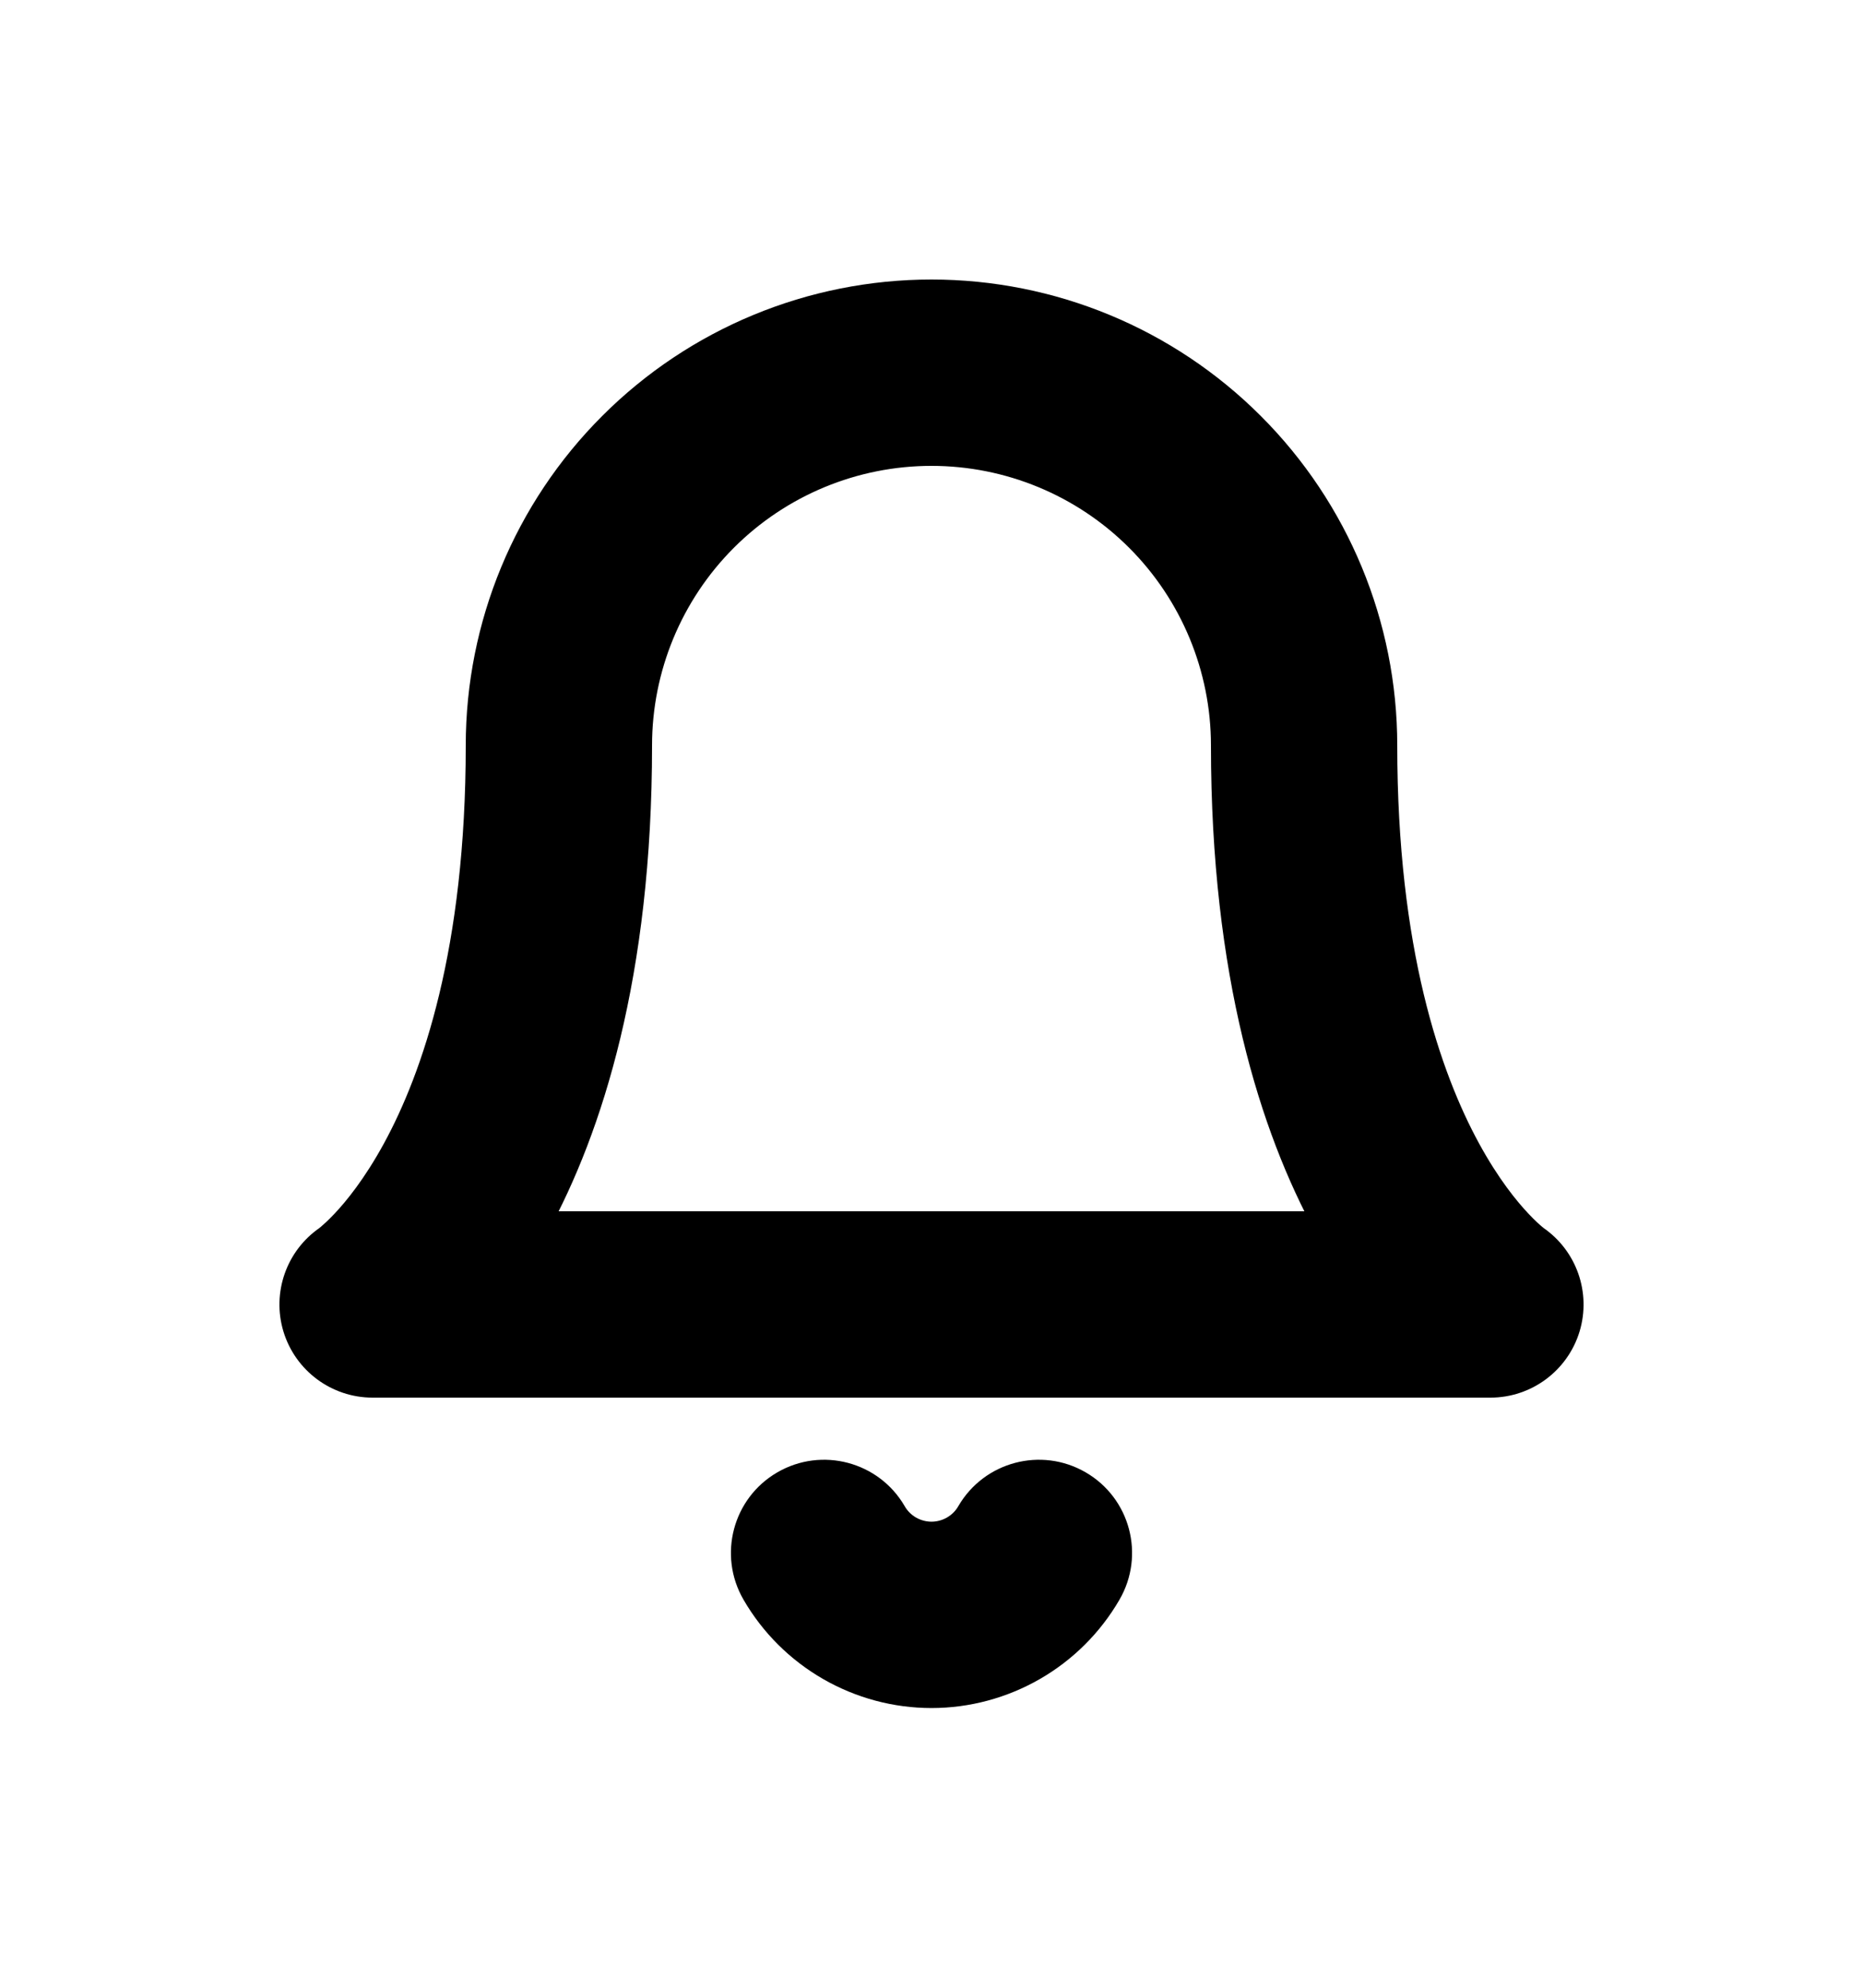 <svg width="30" height="32" viewBox="0 0 30 32" fill="none" xmlns="http://www.w3.org/2000/svg">
<g filter="url(#filter0_d_113_8)">
<path fill-rule="evenodd" clip-rule="evenodd" d="M15 1C13.143 1 11.363 1.738 10.05 3.05C8.737 4.363 8 6.143 8 8C8 11.353 7.283 13.435 6.622 14.646C6.29 15.254 5.967 15.653 5.743 15.89C5.63 16.009 5.542 16.088 5.489 16.132C5.462 16.154 5.444 16.168 5.436 16.174L5.434 16.176C5.075 16.422 4.917 16.872 5.043 17.29C5.171 17.712 5.559 18 6 18H24C24.441 18 24.829 17.712 24.957 17.29C25.083 16.872 24.925 16.422 24.566 16.176L24.563 16.174C24.556 16.168 24.538 16.154 24.511 16.132C24.458 16.088 24.37 16.009 24.257 15.89C24.033 15.653 23.71 15.254 23.378 14.646C22.717 13.435 22 11.353 22 8C22 6.143 21.262 4.363 19.95 3.05C18.637 1.738 16.857 1 15 1ZM21.622 15.604C21.698 15.743 21.774 15.875 21.851 16H8.149C8.225 15.875 8.302 15.743 8.378 15.604C9.217 14.065 10 11.647 10 8C10 6.674 10.527 5.402 11.464 4.464C12.402 3.527 13.674 3 15 3C16.326 3 17.598 3.527 18.535 4.464C19.473 5.402 20 6.674 20 8C20 11.647 20.783 14.065 21.622 15.604ZM14.135 20.498C13.858 20.02 13.246 19.858 12.768 20.135C12.29 20.412 12.128 21.024 12.405 21.502C12.669 21.956 13.047 22.334 13.503 22.596C13.958 22.858 14.474 22.997 15 22.997C15.525 22.997 16.042 22.858 16.497 22.596C16.953 22.334 17.331 21.956 17.595 21.502C17.872 21.024 17.709 20.412 17.232 20.135C16.754 19.858 16.142 20.02 15.865 20.498C15.777 20.65 15.651 20.776 15.499 20.863C15.347 20.95 15.175 20.997 15 20.997C14.825 20.997 14.653 20.95 14.501 20.863C14.349 20.776 14.223 20.65 14.135 20.498Z" fill="black"/>
<path d="M6.622 14.646L6.183 14.407L6.183 14.407L6.622 14.646ZM5.743 15.89L5.38 15.546L5.38 15.546L5.743 15.89ZM5.489 16.132L5.809 16.516L5.809 16.516L5.489 16.132ZM5.436 16.174L5.734 16.576L5.735 16.575L5.436 16.174ZM5.434 16.176L5.717 16.588C5.721 16.585 5.726 16.581 5.731 16.578L5.434 16.176ZM5.043 17.29L5.521 17.145L5.521 17.145L5.043 17.29ZM24.957 17.29L25.436 17.435L25.436 17.435L24.957 17.29ZM24.566 16.176L24.269 16.578C24.274 16.581 24.279 16.585 24.283 16.588L24.566 16.176ZM24.563 16.174L24.265 16.575L24.266 16.576L24.563 16.174ZM24.511 16.132L24.831 15.748L24.831 15.748L24.511 16.132ZM24.257 15.89L23.894 16.234L23.894 16.234L24.257 15.89ZM23.378 14.646L23.817 14.407L23.817 14.407L23.378 14.646ZM19.95 3.05L19.596 3.404L19.596 3.404L19.95 3.05ZM21.851 16V16.5C22.031 16.5 22.198 16.402 22.287 16.245C22.375 16.087 22.372 15.894 22.277 15.739L21.851 16ZM21.622 15.604L22.061 15.364L22.061 15.364L21.622 15.604ZM8.149 16L7.722 15.739C7.628 15.894 7.625 16.087 7.713 16.245C7.802 16.402 7.968 16.5 8.149 16.5V16ZM8.378 15.604L8.817 15.843L8.817 15.843L8.378 15.604ZM11.464 4.464L11.111 4.111L11.111 4.111L11.464 4.464ZM18.535 4.464L18.889 4.111L18.889 4.111L18.535 4.464ZM12.768 20.135L12.517 19.703L12.517 19.703L12.768 20.135ZM14.135 20.498L14.568 20.247L14.568 20.247L14.135 20.498ZM12.405 21.502L12.838 21.251L12.838 21.251L12.405 21.502ZM13.503 22.596L13.253 23.029L13.253 23.029L13.503 22.596ZM16.497 22.596L16.747 23.029L16.747 23.029L16.497 22.596ZM17.595 21.502L17.163 21.251L17.163 21.251L17.595 21.502ZM17.232 20.135L16.981 20.567L16.981 20.567L17.232 20.135ZM15.865 20.498L15.432 20.247L15.432 20.247L15.865 20.498ZM14.501 20.863L14.251 21.296L14.251 21.296L14.501 20.863ZM10.404 3.404C11.623 2.185 13.276 1.5 15 1.5V0.5C13.011 0.5 11.103 1.29 9.697 2.697L10.404 3.404ZM8.5 8C8.5 6.276 9.185 4.623 10.404 3.404L9.697 2.697C8.29 4.103 7.5 6.011 7.5 8H8.5ZM7.061 14.886C7.766 13.592 8.5 11.426 8.5 8H7.5C7.5 11.279 6.799 13.277 6.183 14.407L7.061 14.886ZM6.106 16.234C6.359 15.967 6.708 15.534 7.061 14.886L6.183 14.407C5.873 14.975 5.576 15.34 5.38 15.546L6.106 16.234ZM5.809 16.516C5.876 16.46 5.979 16.368 6.106 16.234L5.38 15.546C5.281 15.65 5.207 15.716 5.169 15.748L5.809 16.516ZM5.735 16.575C5.75 16.564 5.775 16.544 5.809 16.516L5.169 15.748C5.149 15.764 5.138 15.772 5.138 15.773L5.735 16.575ZM5.731 16.578L5.734 16.576L5.139 15.771L5.137 15.774L5.731 16.578ZM5.521 17.145C5.458 16.936 5.538 16.711 5.717 16.588L5.151 15.764C4.613 16.133 4.375 16.809 4.564 17.435L5.521 17.145ZM6 17.5C5.78 17.5 5.585 17.356 5.521 17.145L4.564 17.435C4.756 18.067 5.339 18.5 6 18.5V17.5ZM24 17.5H6V18.5H24V17.5ZM24.479 17.145C24.415 17.356 24.22 17.5 24 17.5V18.5C24.661 18.5 25.244 18.067 25.436 17.435L24.479 17.145ZM24.283 16.588C24.462 16.711 24.542 16.936 24.479 17.145L25.436 17.435C25.625 16.809 25.387 16.133 24.849 15.764L24.283 16.588ZM24.266 16.576L24.269 16.578L24.863 15.774L24.86 15.771L24.266 16.576ZM24.191 16.516C24.225 16.544 24.25 16.564 24.265 16.575L24.862 15.773C24.861 15.772 24.851 15.764 24.831 15.748L24.191 16.516ZM23.894 16.234C24.021 16.368 24.123 16.46 24.191 16.516L24.831 15.748C24.793 15.716 24.718 15.65 24.62 15.546L23.894 16.234ZM22.939 14.886C23.292 15.534 23.641 15.967 23.894 16.234L24.62 15.546C24.424 15.34 24.127 14.975 23.817 14.407L22.939 14.886ZM21.5 8C21.5 11.426 22.233 13.592 22.939 14.886L23.817 14.407C23.201 13.277 22.5 11.279 22.5 8H21.5ZM19.596 3.404C20.815 4.623 21.5 6.276 21.5 8H22.5C22.5 6.011 21.71 4.103 20.303 2.697L19.596 3.404ZM15 1.5C16.724 1.5 18.377 2.185 19.596 3.404L20.303 2.697C18.897 1.29 16.989 0.5 15 0.5V1.5ZM22.277 15.739C22.206 15.622 22.133 15.497 22.061 15.364L21.183 15.843C21.263 15.99 21.343 16.129 21.424 16.261L22.277 15.739ZM8.149 16.5H21.851V15.5H8.149V16.5ZM7.939 15.364C7.867 15.497 7.794 15.622 7.722 15.739L8.576 16.261C8.656 16.129 8.737 15.99 8.817 15.843L7.939 15.364ZM9.5 8C9.5 11.574 8.733 13.908 7.939 15.364L8.817 15.843C9.701 14.223 10.5 11.721 10.5 8H9.5ZM11.111 4.111C10.079 5.142 9.5 6.541 9.5 8H10.5C10.5 6.807 10.974 5.662 11.818 4.818L11.111 4.111ZM15 2.5C13.541 2.5 12.142 3.079 11.111 4.111L11.818 4.818C12.662 3.974 13.806 3.5 15 3.5V2.5ZM18.889 4.111C17.858 3.079 16.459 2.5 15 2.5V3.5C16.193 3.5 17.338 3.974 18.182 4.818L18.889 4.111ZM20.5 8C20.5 6.541 19.921 5.142 18.889 4.111L18.182 4.818C19.026 5.662 19.5 6.807 19.5 8H20.5ZM22.061 15.364C21.266 13.908 20.5 11.574 20.5 8H19.5C19.5 11.721 20.299 14.223 21.183 15.843L22.061 15.364ZM13.019 20.567C13.258 20.429 13.564 20.51 13.703 20.749L14.568 20.247C14.152 19.531 13.234 19.287 12.517 19.703L13.019 20.567ZM12.838 21.251C12.699 21.012 12.78 20.706 13.019 20.567L12.517 19.703C11.801 20.118 11.557 21.036 11.973 21.753L12.838 21.251ZM13.752 22.163C13.373 21.944 13.057 21.63 12.838 21.251L11.973 21.753C12.28 22.283 12.722 22.723 13.253 23.029L13.752 22.163ZM15 22.497C14.562 22.497 14.132 22.381 13.752 22.163L13.253 23.029C13.784 23.335 14.387 23.497 15 23.497V22.497ZM16.248 22.163C15.868 22.381 15.438 22.497 15 22.497V23.497C15.613 23.497 16.215 23.335 16.747 23.029L16.248 22.163ZM17.163 21.251C16.943 21.63 16.627 21.944 16.248 22.163L16.747 23.029C17.278 22.723 17.72 22.283 18.027 21.753L17.163 21.251ZM16.981 20.567C17.22 20.706 17.301 21.012 17.163 21.251L18.027 21.753C18.443 21.036 18.199 20.118 17.483 19.703L16.981 20.567ZM16.297 20.749C16.436 20.51 16.742 20.429 16.981 20.567L17.483 19.703C16.766 19.287 15.848 19.531 15.432 20.247L16.297 20.749ZM15.749 21.296C15.976 21.165 16.166 20.976 16.297 20.749L15.432 20.247C15.389 20.323 15.325 20.386 15.249 20.43L15.749 21.296ZM15 21.497C15.263 21.497 15.521 21.427 15.749 21.296L15.249 20.43C15.174 20.473 15.088 20.497 15 20.497V21.497ZM14.251 21.296C14.479 21.427 14.737 21.497 15 21.497V20.497C14.912 20.497 14.826 20.473 14.75 20.43L14.251 21.296ZM13.703 20.749C13.834 20.976 14.024 21.165 14.251 21.296L14.75 20.43C14.675 20.386 14.611 20.323 14.568 20.247L13.703 20.749Z" fill="black"/>
</g>
<defs>
<filter id="filter0_d_113_8" x="0.5" y="0.5" width="29" height="30.997" filterUnits="userSpaceOnUse" color-interpolation-filters="sRGB">
<feFlood flood-opacity="0" result="BackgroundImageFix"/>
<feColorMatrix in="SourceAlpha" type="matrix" values="0 0 0 0 0 0 0 0 0 0 0 0 0 0 0 0 0 0 127 0" result="hardAlpha"/>
<feOffset dy="4"/>
<feGaussianBlur stdDeviation="2"/>
<feComposite in2="hardAlpha" operator="out"/>
<feColorMatrix type="matrix" values="0 0 0 0 0 0 0 0 0 0 0 0 0 0 0 0 0 0 0.25 0"/>
<feBlend mode="normal" in2="BackgroundImageFix" result="effect1_dropShadow_113_8"/>
<feBlend mode="normal" in="SourceGraphic" in2="effect1_dropShadow_113_8" result="shape"/>
</filter>
</defs>
</svg>
